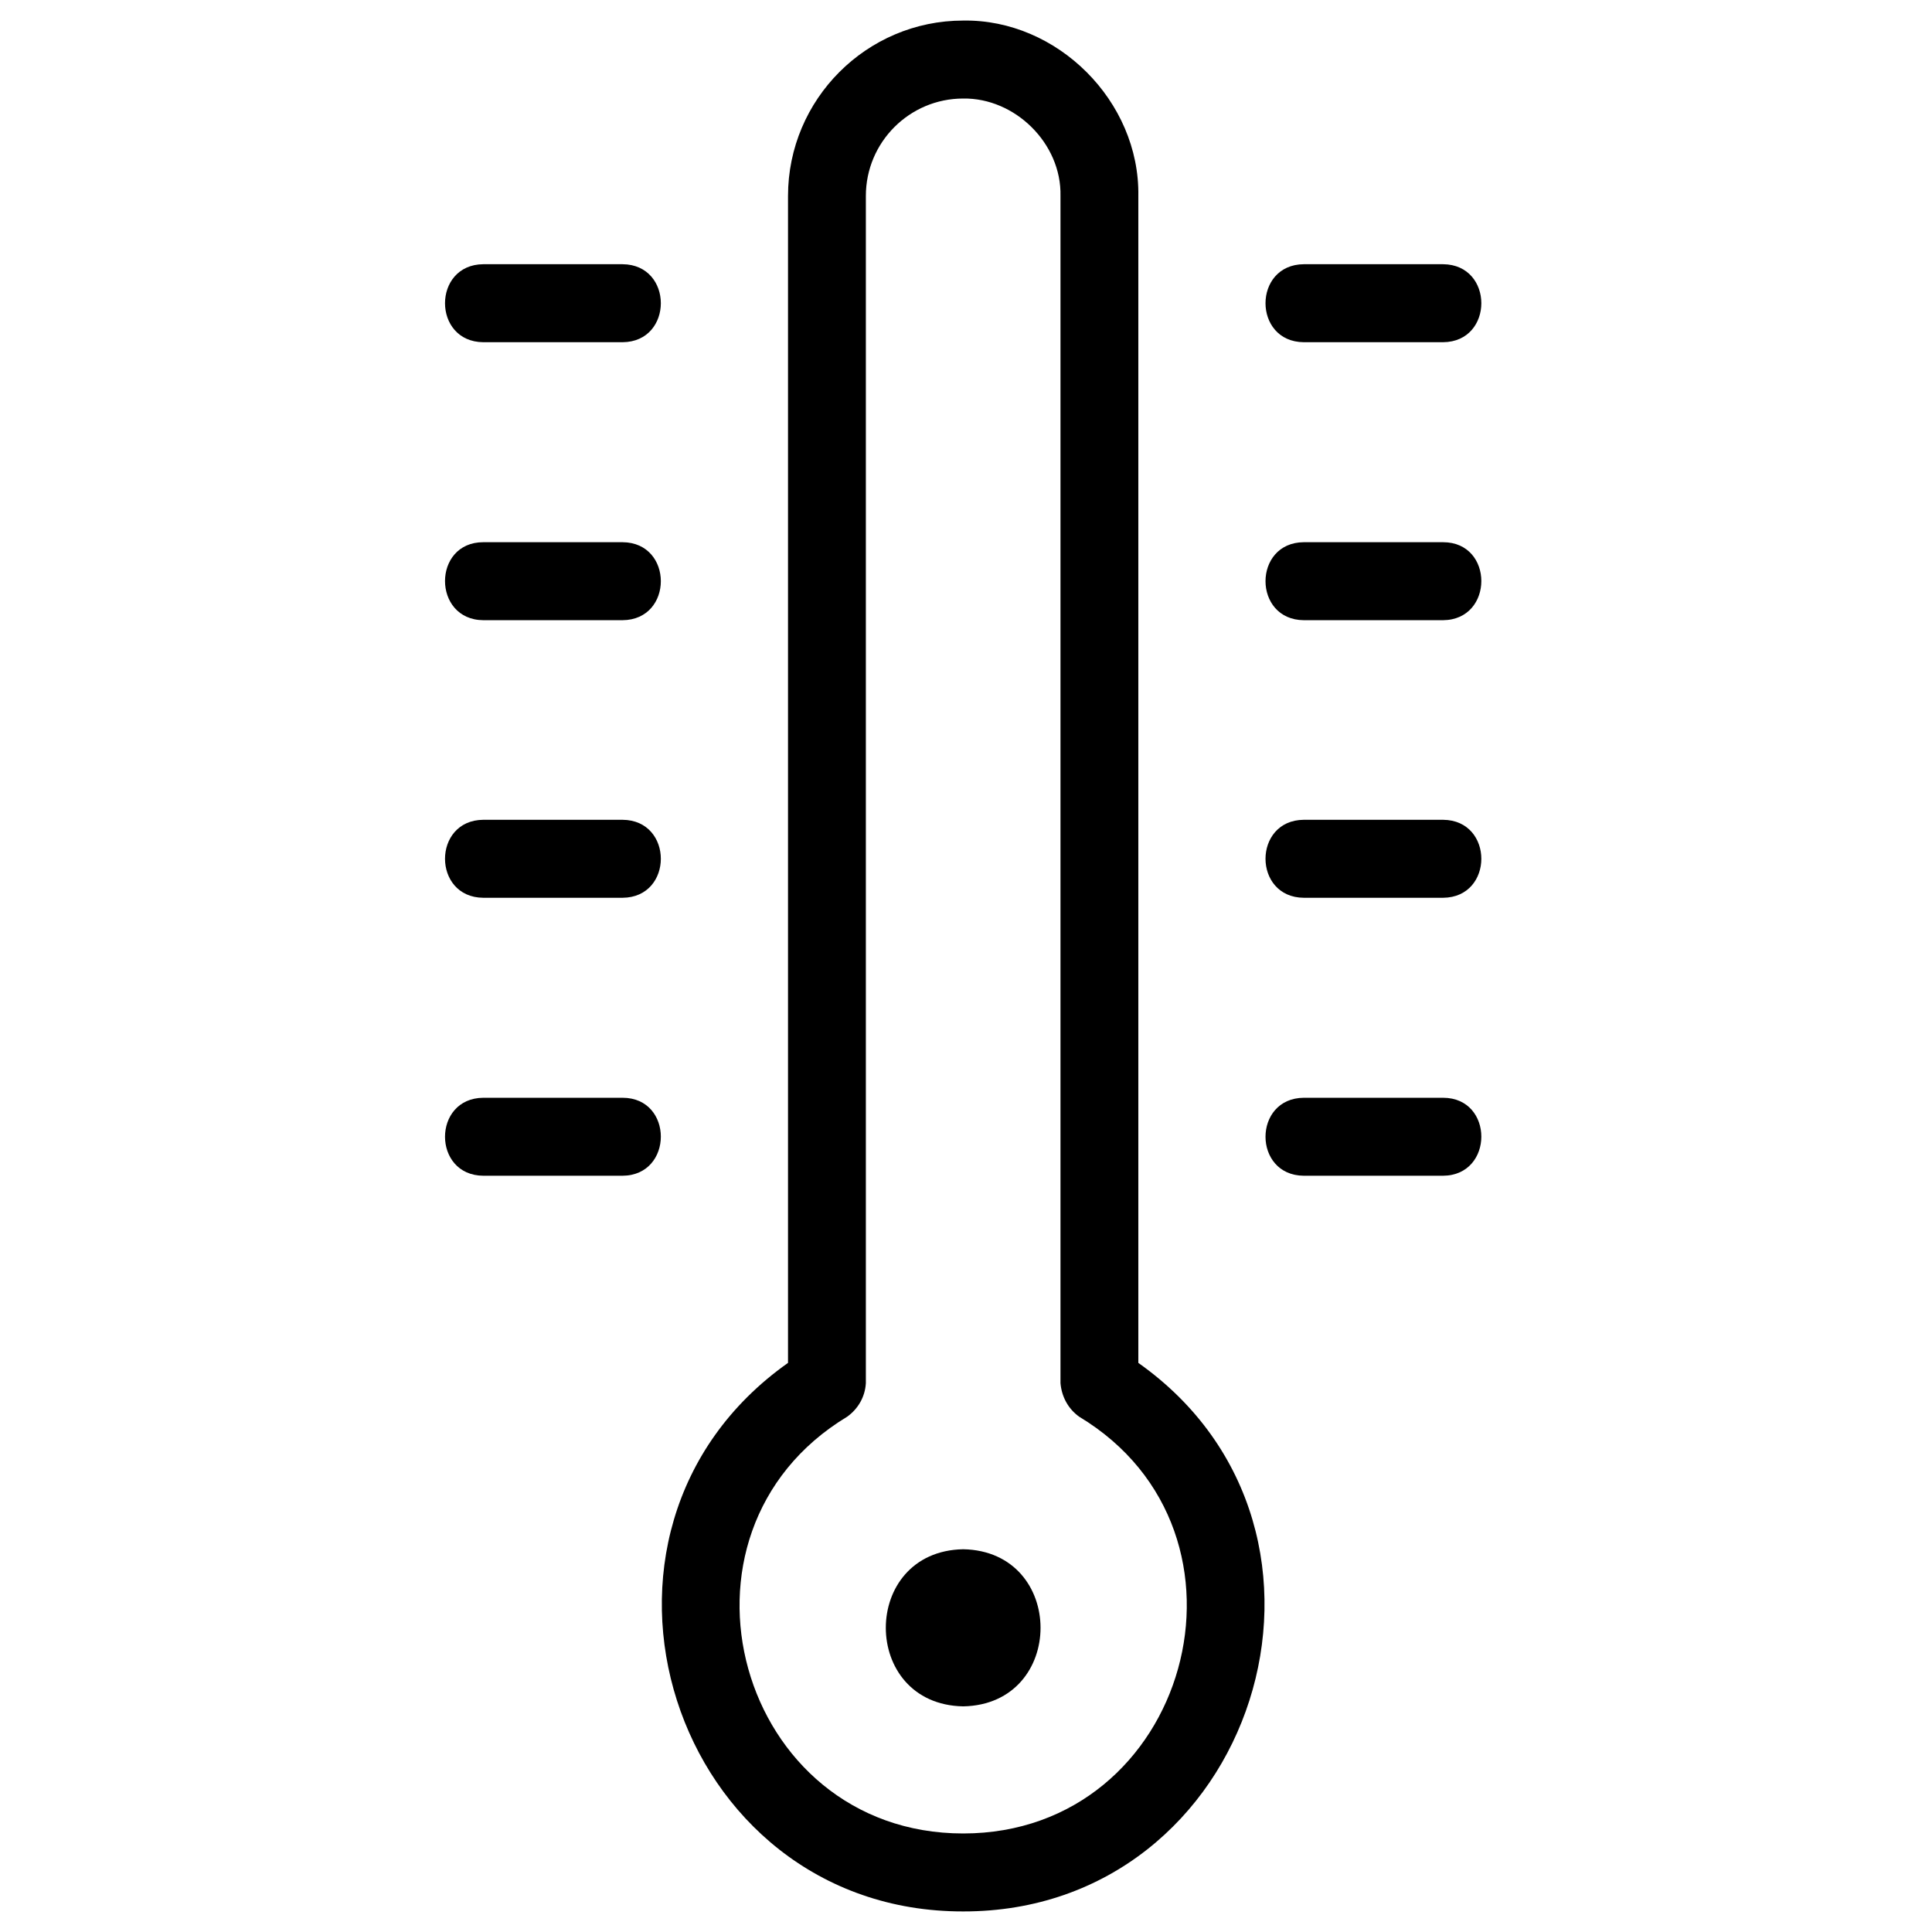 <svg xmlns="http://www.w3.org/2000/svg" xmlns:xlink="http://www.w3.org/1999/xlink" width="500" zoomAndPan="magnify" viewBox="0 0 375 375" height="500" preserveAspectRatio="xMidYMid meet" version="1.2"><g id="560a1e3ecb"><path style=" stroke:none;fill-rule:nonzero;fill:#000000;fill-opacity:1;" d="M 220.949 264.535 L 220.949 38.043 C 221.25 19.656 205.234 3.688 186.953 3.992 C 168.215 3.992 152.953 19.277 152.953 38.043 L 152.953 264.535 C 106.719 297.227 130.367 371.086 186.953 371.008 C 243.539 371.086 267.184 297.227 220.949 264.535 Z M 186.953 355.875 C 143.207 355.875 126.965 297.605 164.438 274.98 C 166.555 273.465 167.914 271.121 168.062 268.473 C 168.062 268.473 168.062 38.043 168.062 38.043 C 168.062 27.602 176.527 19.125 186.953 19.125 C 197 18.973 206.066 27.828 205.84 38.043 C 205.84 38.043 205.84 268.473 205.84 268.473 C 206.066 271.121 207.352 273.465 209.465 274.98 C 246.938 297.531 230.695 355.875 186.953 355.875 Z M 186.953 355.875 "/><path style=" stroke:none;fill-rule:nonzero;fill:#000000;fill-opacity:1;" d="M 186.953 300.707 C 166.93 301.086 166.93 330.828 186.953 331.203 C 206.973 330.828 206.973 301.086 186.953 300.707 Z M 186.953 300.707 "/><path style=" stroke:none;fill-rule:nonzero;fill:#000000;fill-opacity:1;" d="M 253.059 66.422 L 280.105 66.422 C 290 66.348 290 51.363 280.105 51.285 C 280.105 51.285 253.059 51.285 253.059 51.285 C 243.16 51.363 243.16 66.348 253.059 66.422 Z M 253.059 66.422 "/><path style=" stroke:none;fill-rule:nonzero;fill:#000000;fill-opacity:1;" d="M 280.105 105.242 L 253.059 105.242 C 243.16 105.316 243.16 120.301 253.059 120.379 C 253.059 120.379 280.105 120.379 280.105 120.379 C 290 120.301 290 105.242 280.105 105.242 Z M 280.105 105.242 "/><path style=" stroke:none;fill-rule:nonzero;fill:#000000;fill-opacity:1;" d="M 280.105 159.121 L 253.059 159.121 C 243.16 159.199 243.16 174.18 253.059 174.258 C 253.059 174.258 280.105 174.258 280.105 174.258 C 290 174.18 290 159.199 280.105 159.121 Z M 280.105 159.121 "/><path style=" stroke:none;fill-rule:nonzero;fill:#000000;fill-opacity:1;" d="M 280.105 213.078 L 253.059 213.078 C 243.16 213.152 243.16 228.137 253.059 228.211 C 253.059 228.211 280.105 228.211 280.105 228.211 C 290 228.137 290 213.078 280.105 213.078 Z M 280.105 213.078 "/><path style=" stroke:none;fill-rule:nonzero;fill:#000000;fill-opacity:1;" d="M 93.801 66.422 L 120.848 66.422 C 130.742 66.348 130.742 51.363 120.848 51.285 C 120.848 51.285 93.801 51.285 93.801 51.285 C 83.902 51.363 83.902 66.348 93.801 66.422 Z M 93.801 66.422 "/><path style=" stroke:none;fill-rule:nonzero;fill:#000000;fill-opacity:1;" d="M 93.801 120.379 L 120.848 120.379 C 130.742 120.301 130.742 105.316 120.848 105.242 C 120.848 105.242 93.801 105.242 93.801 105.242 C 83.902 105.242 83.902 120.301 93.801 120.379 Z M 93.801 120.379 "/><path style=" stroke:none;fill-rule:nonzero;fill:#000000;fill-opacity:1;" d="M 93.801 174.258 L 120.848 174.258 C 130.742 174.18 130.742 159.199 120.848 159.121 C 120.848 159.121 93.801 159.121 93.801 159.121 C 83.902 159.199 83.902 174.18 93.801 174.258 Z M 93.801 174.258 "/><path style=" stroke:none;fill-rule:nonzero;fill:#000000;fill-opacity:1;" d="M 120.848 213.078 L 93.801 213.078 C 83.902 213.152 83.902 228.137 93.801 228.211 C 93.801 228.211 120.848 228.211 120.848 228.211 C 130.742 228.137 130.742 213.078 120.848 213.078 Z M 120.848 213.078 "/></g></svg>
